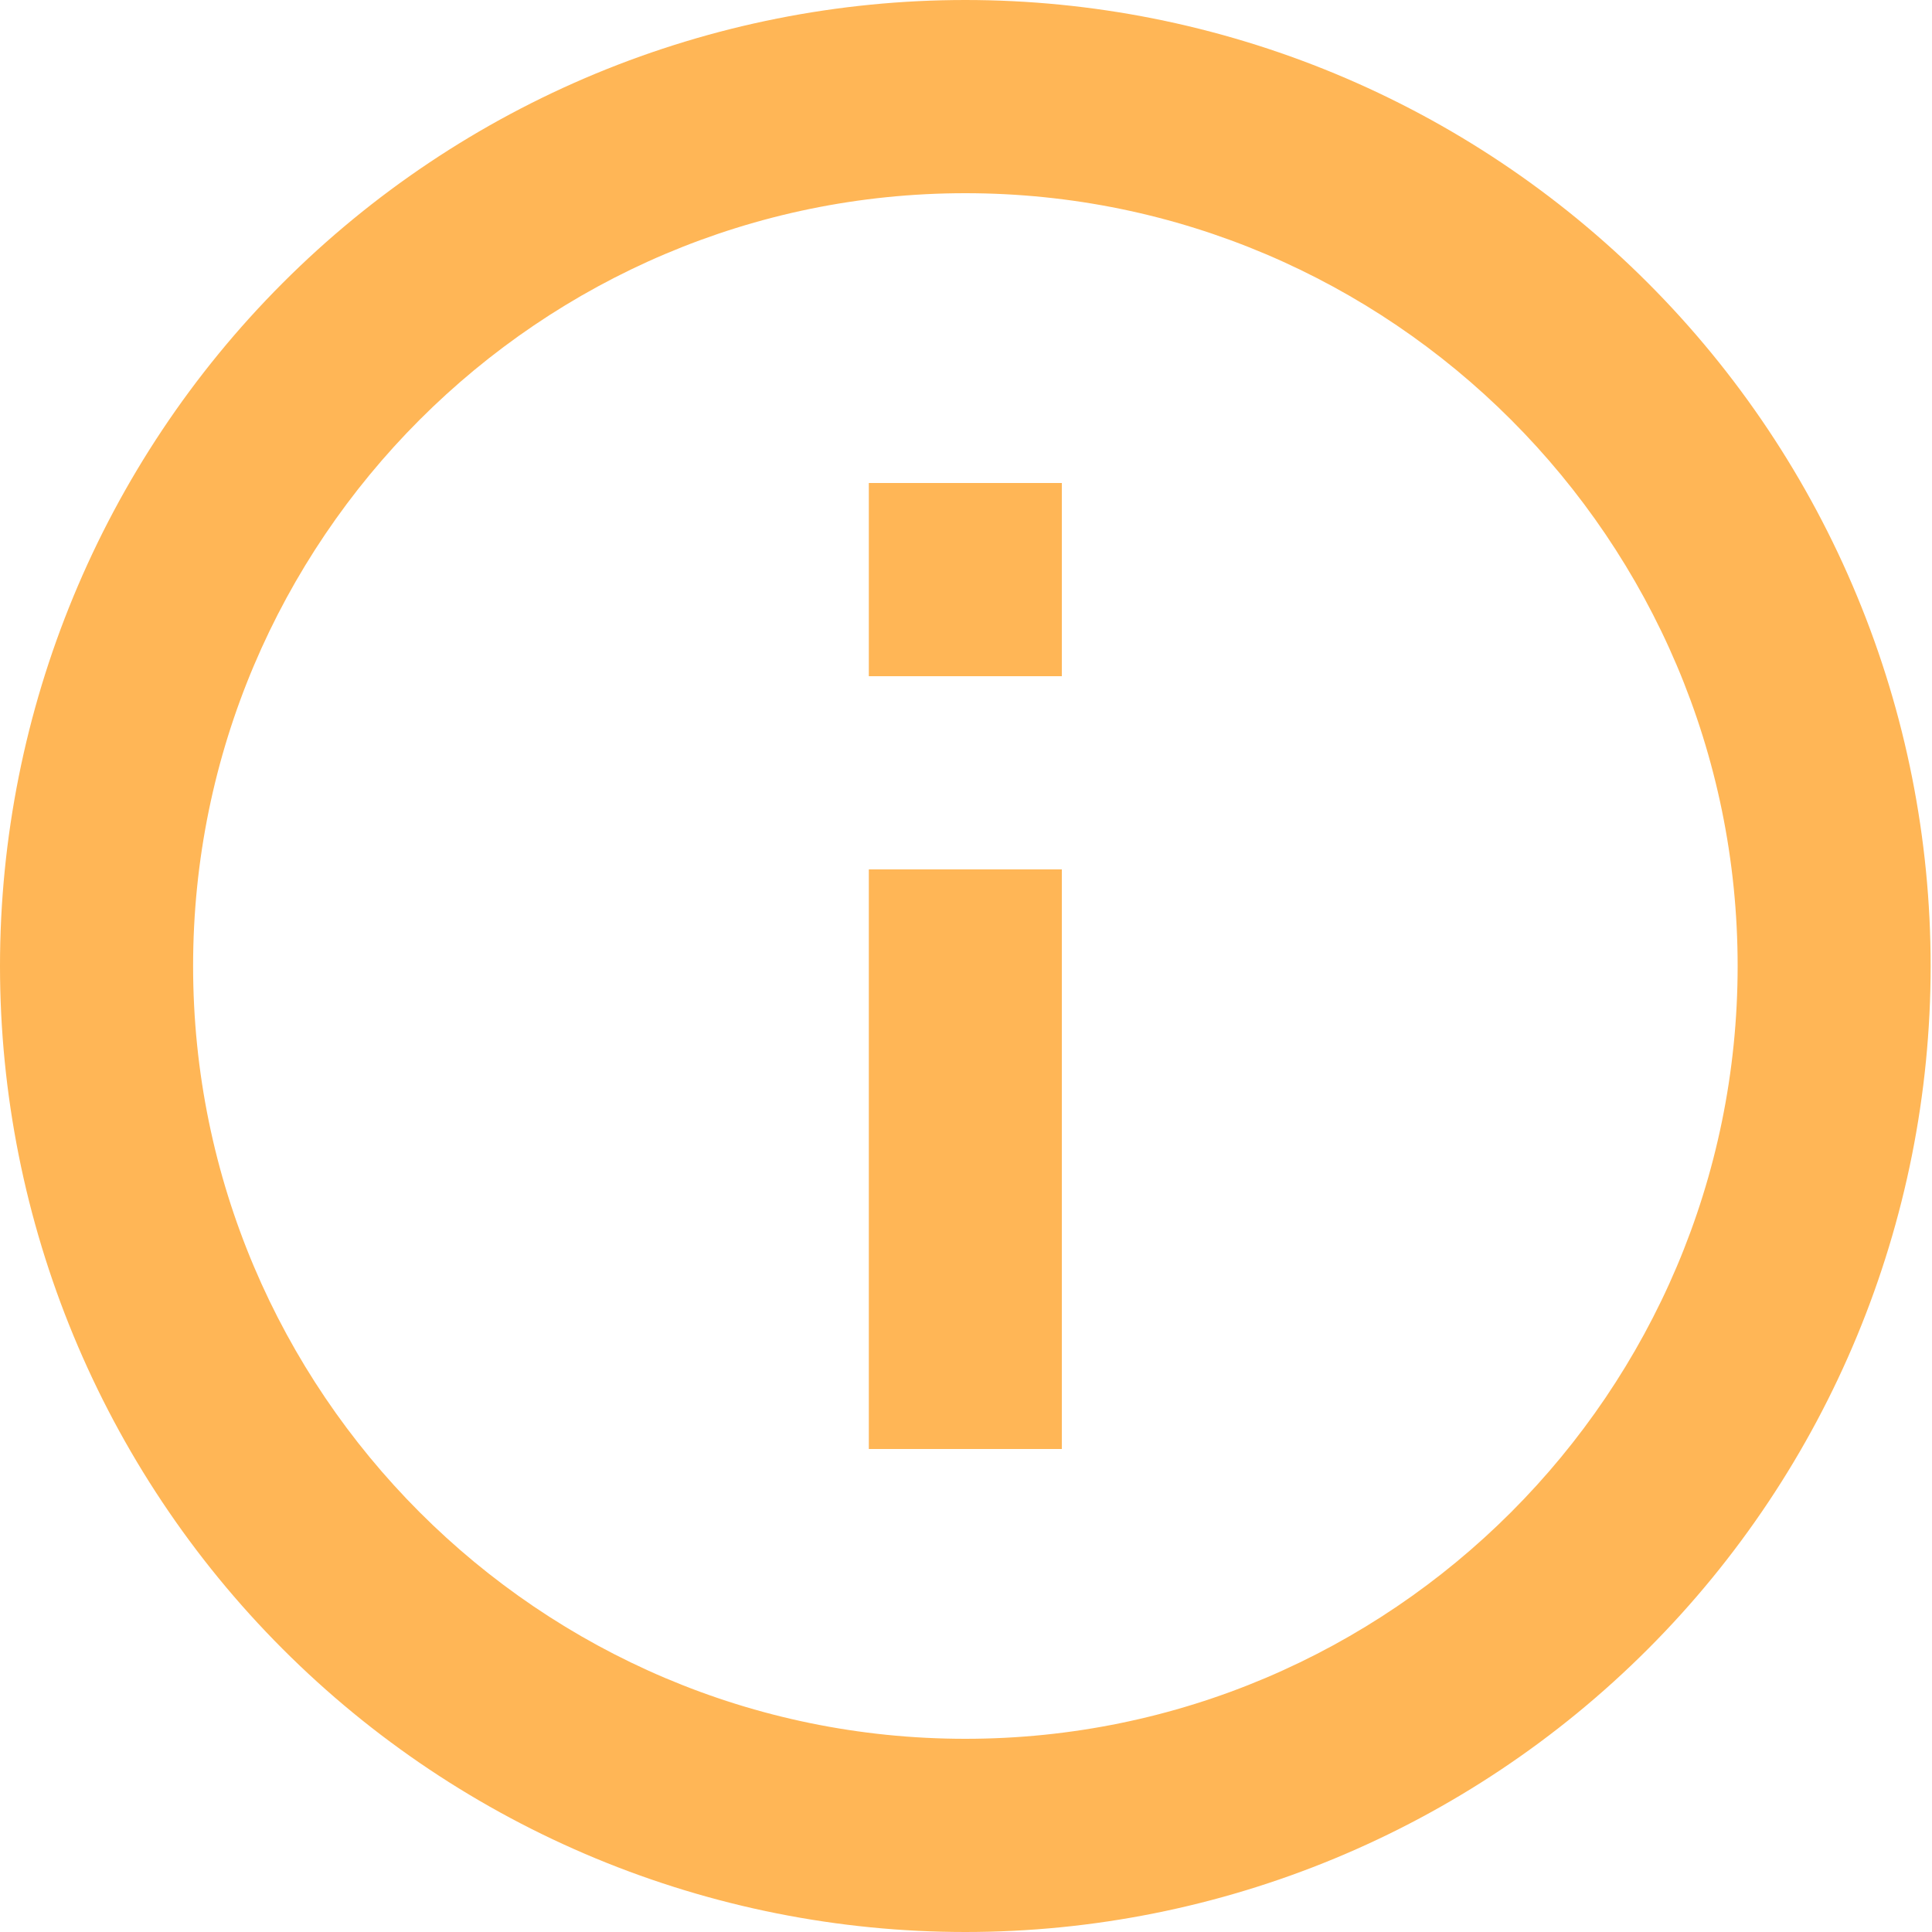 <svg width="20" height="20" viewBox="0 0 20 20" fill="none" xmlns="http://www.w3.org/2000/svg">
<path d="M8.994 7H10.992V5H8.994M9.993 18C5.586 18 1.999 14.41 1.999 10C1.999 5.59 5.586 2 9.993 2C14.4 2 17.988 5.59 17.988 10C17.988 14.41 14.4 18 9.993 18ZM9.993 0C8.681 0 7.381 0.259 6.169 0.761C4.956 1.264 3.855 2 2.927 2.929C1.053 4.804 0 7.348 0 10C0 12.652 1.053 15.196 2.927 17.071C3.855 18 4.956 18.736 6.169 19.239C7.381 19.741 8.681 20 9.993 20C12.643 20 15.185 18.946 17.059 17.071C18.933 15.196 19.986 12.652 19.986 10C19.986 8.687 19.728 7.386 19.225 6.173C18.723 4.96 17.987 3.858 17.059 2.929C16.131 2 15.03 1.264 13.817 0.761C12.605 0.259 11.305 0 9.993 0ZM8.994 15H10.992V9H8.994V15Z" fill="#FFB656"/>
</svg>
